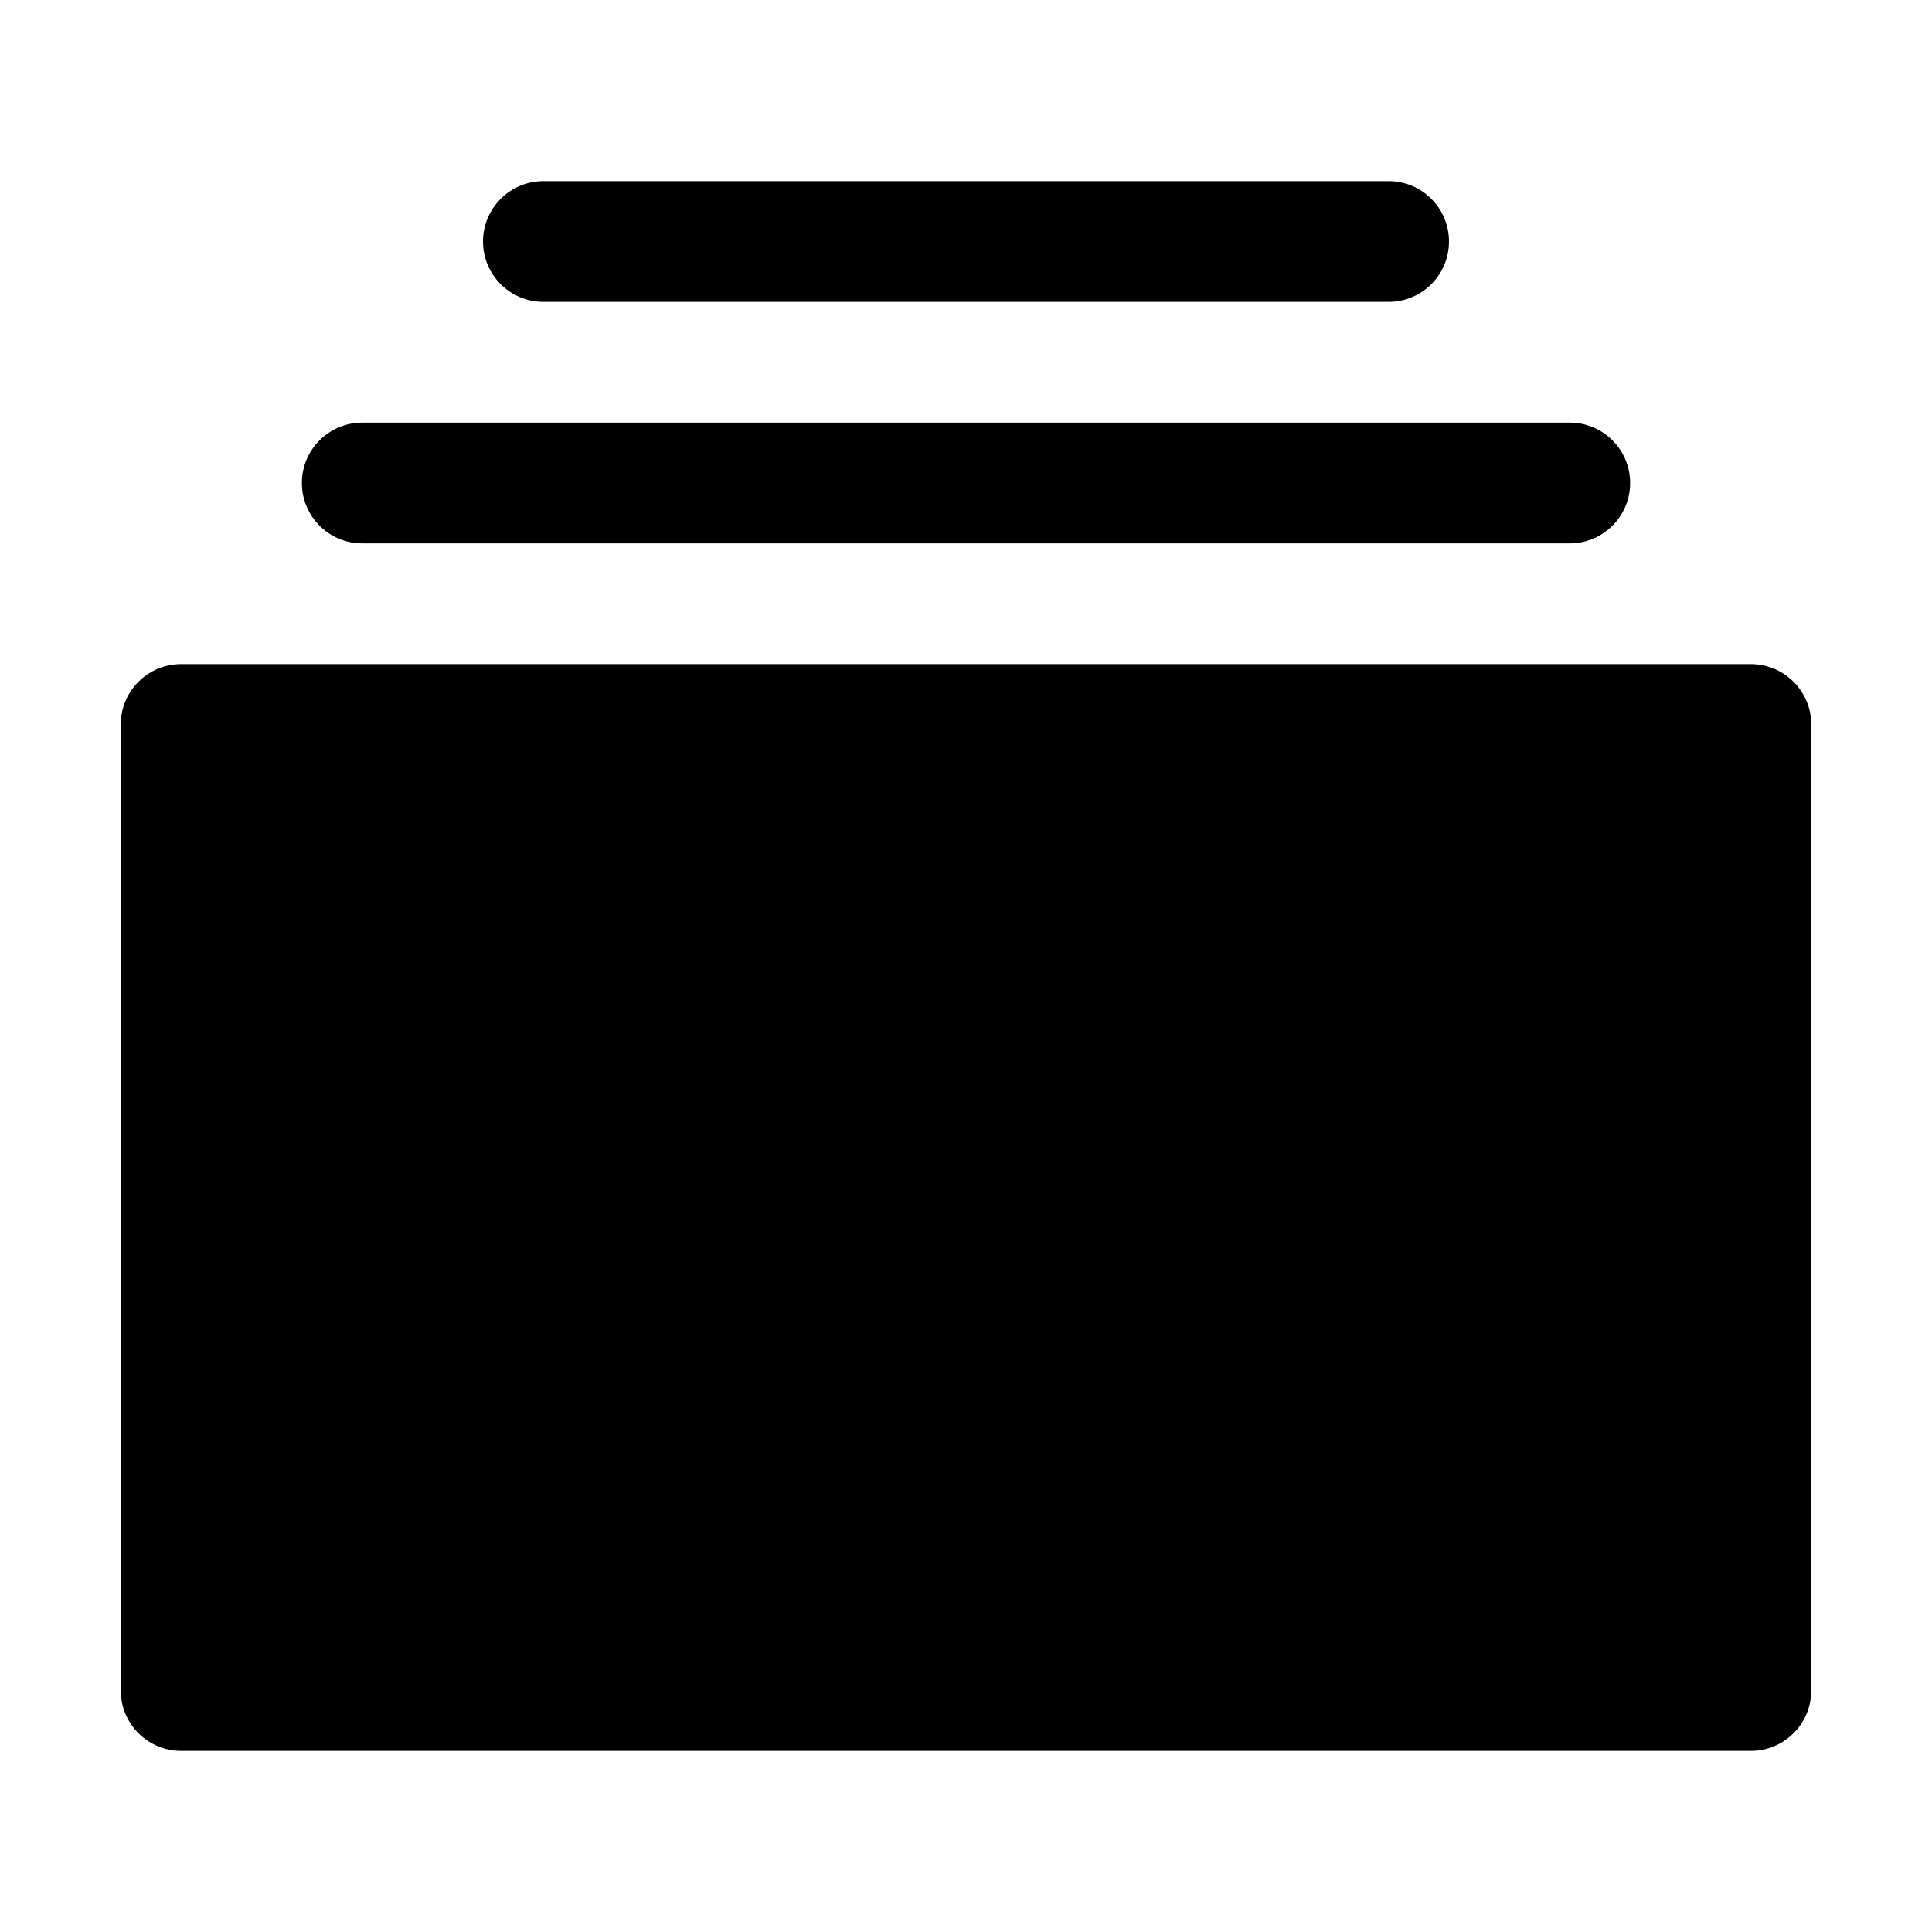 <svg xmlns="http://www.w3.org/2000/svg" width="32px" height="32px" viewBox="0 0 32 32" version="1.1">
    <title>fill-new-container-office-files</title>
    <g id="fill-new-container-office-files" stroke-width="1" fill-rule="evenodd">
        <path d="M3,11 L29,11 C29.552,11 30,11.448 30,12 L30,28 C30,28.552 29.552,29 29,29 L3,29 C2.448,29 2,28.552 2,28 L2,12 C2,11.448 2.448,11 3,11 Z M26,7 C26.552,7 27,7.448 27,8 C27,8.552 26.552,9 26,9 L6,9 C5.448,9 5,8.552 5,8 C5,7.448 5.448,7 6,7 L26,7 Z M23,3 C23.552,3 24,3.448 24,4 C24,4.552 23.552,5 23,5 L9,5 C8.448,5 8,4.552 8,4 C8,3.448 8.448,3 9,3 L23,3 Z" id="&#24418;&#29366;" />
    </g>
</svg>